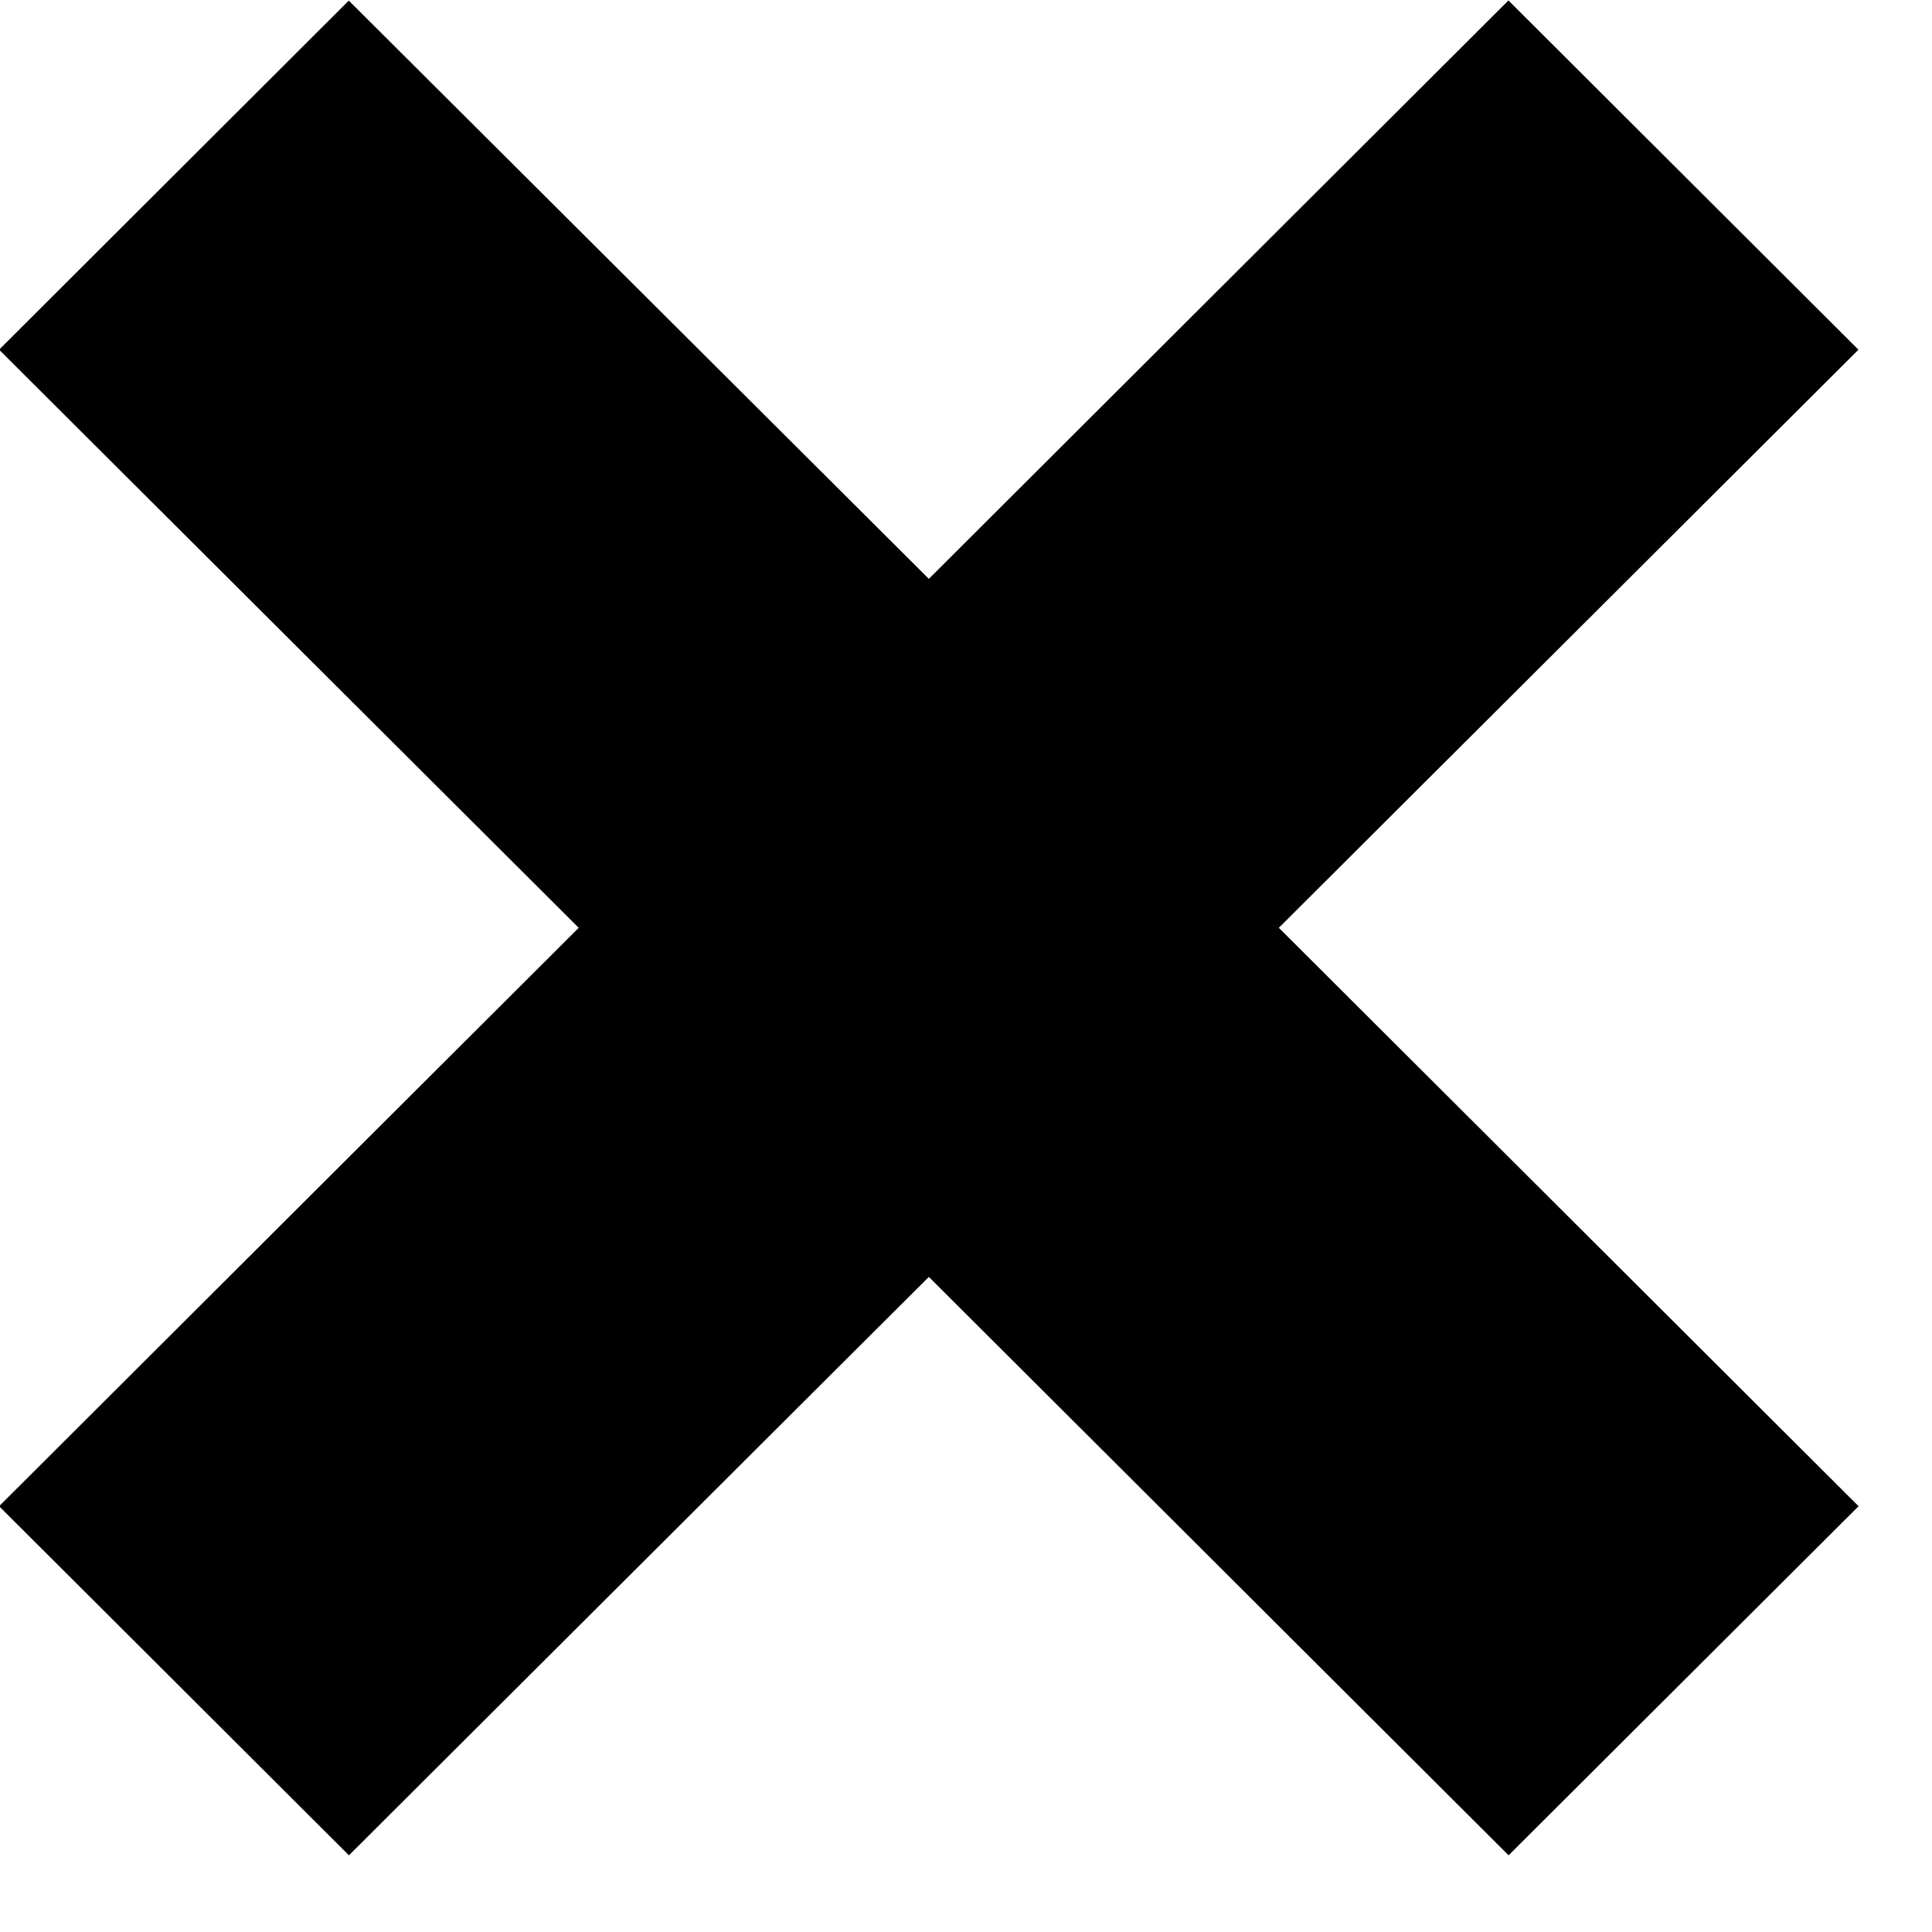 <svg xmlns="http://www.w3.org/2000/svg" width="13" height="13" viewBox="0 0 13 13"><g><g><path d="M6.25 3.895L2.347.004-.006 2.353l3.9 3.89-3.9 3.892 2.354 2.349L6.25 8.592l3.901 3.892 2.355-2.349-3.901-3.892 3.9-3.89L10.15.003z"/><path fill="none" d="M6.25 3.895L2.347.004-.006 2.353l3.9 3.89-3.9 3.892 2.354 2.349L6.25 8.592l3.901 3.892 2.355-2.349-3.901-3.892 3.9-3.89L10.15.003z"/></g></g></svg>
